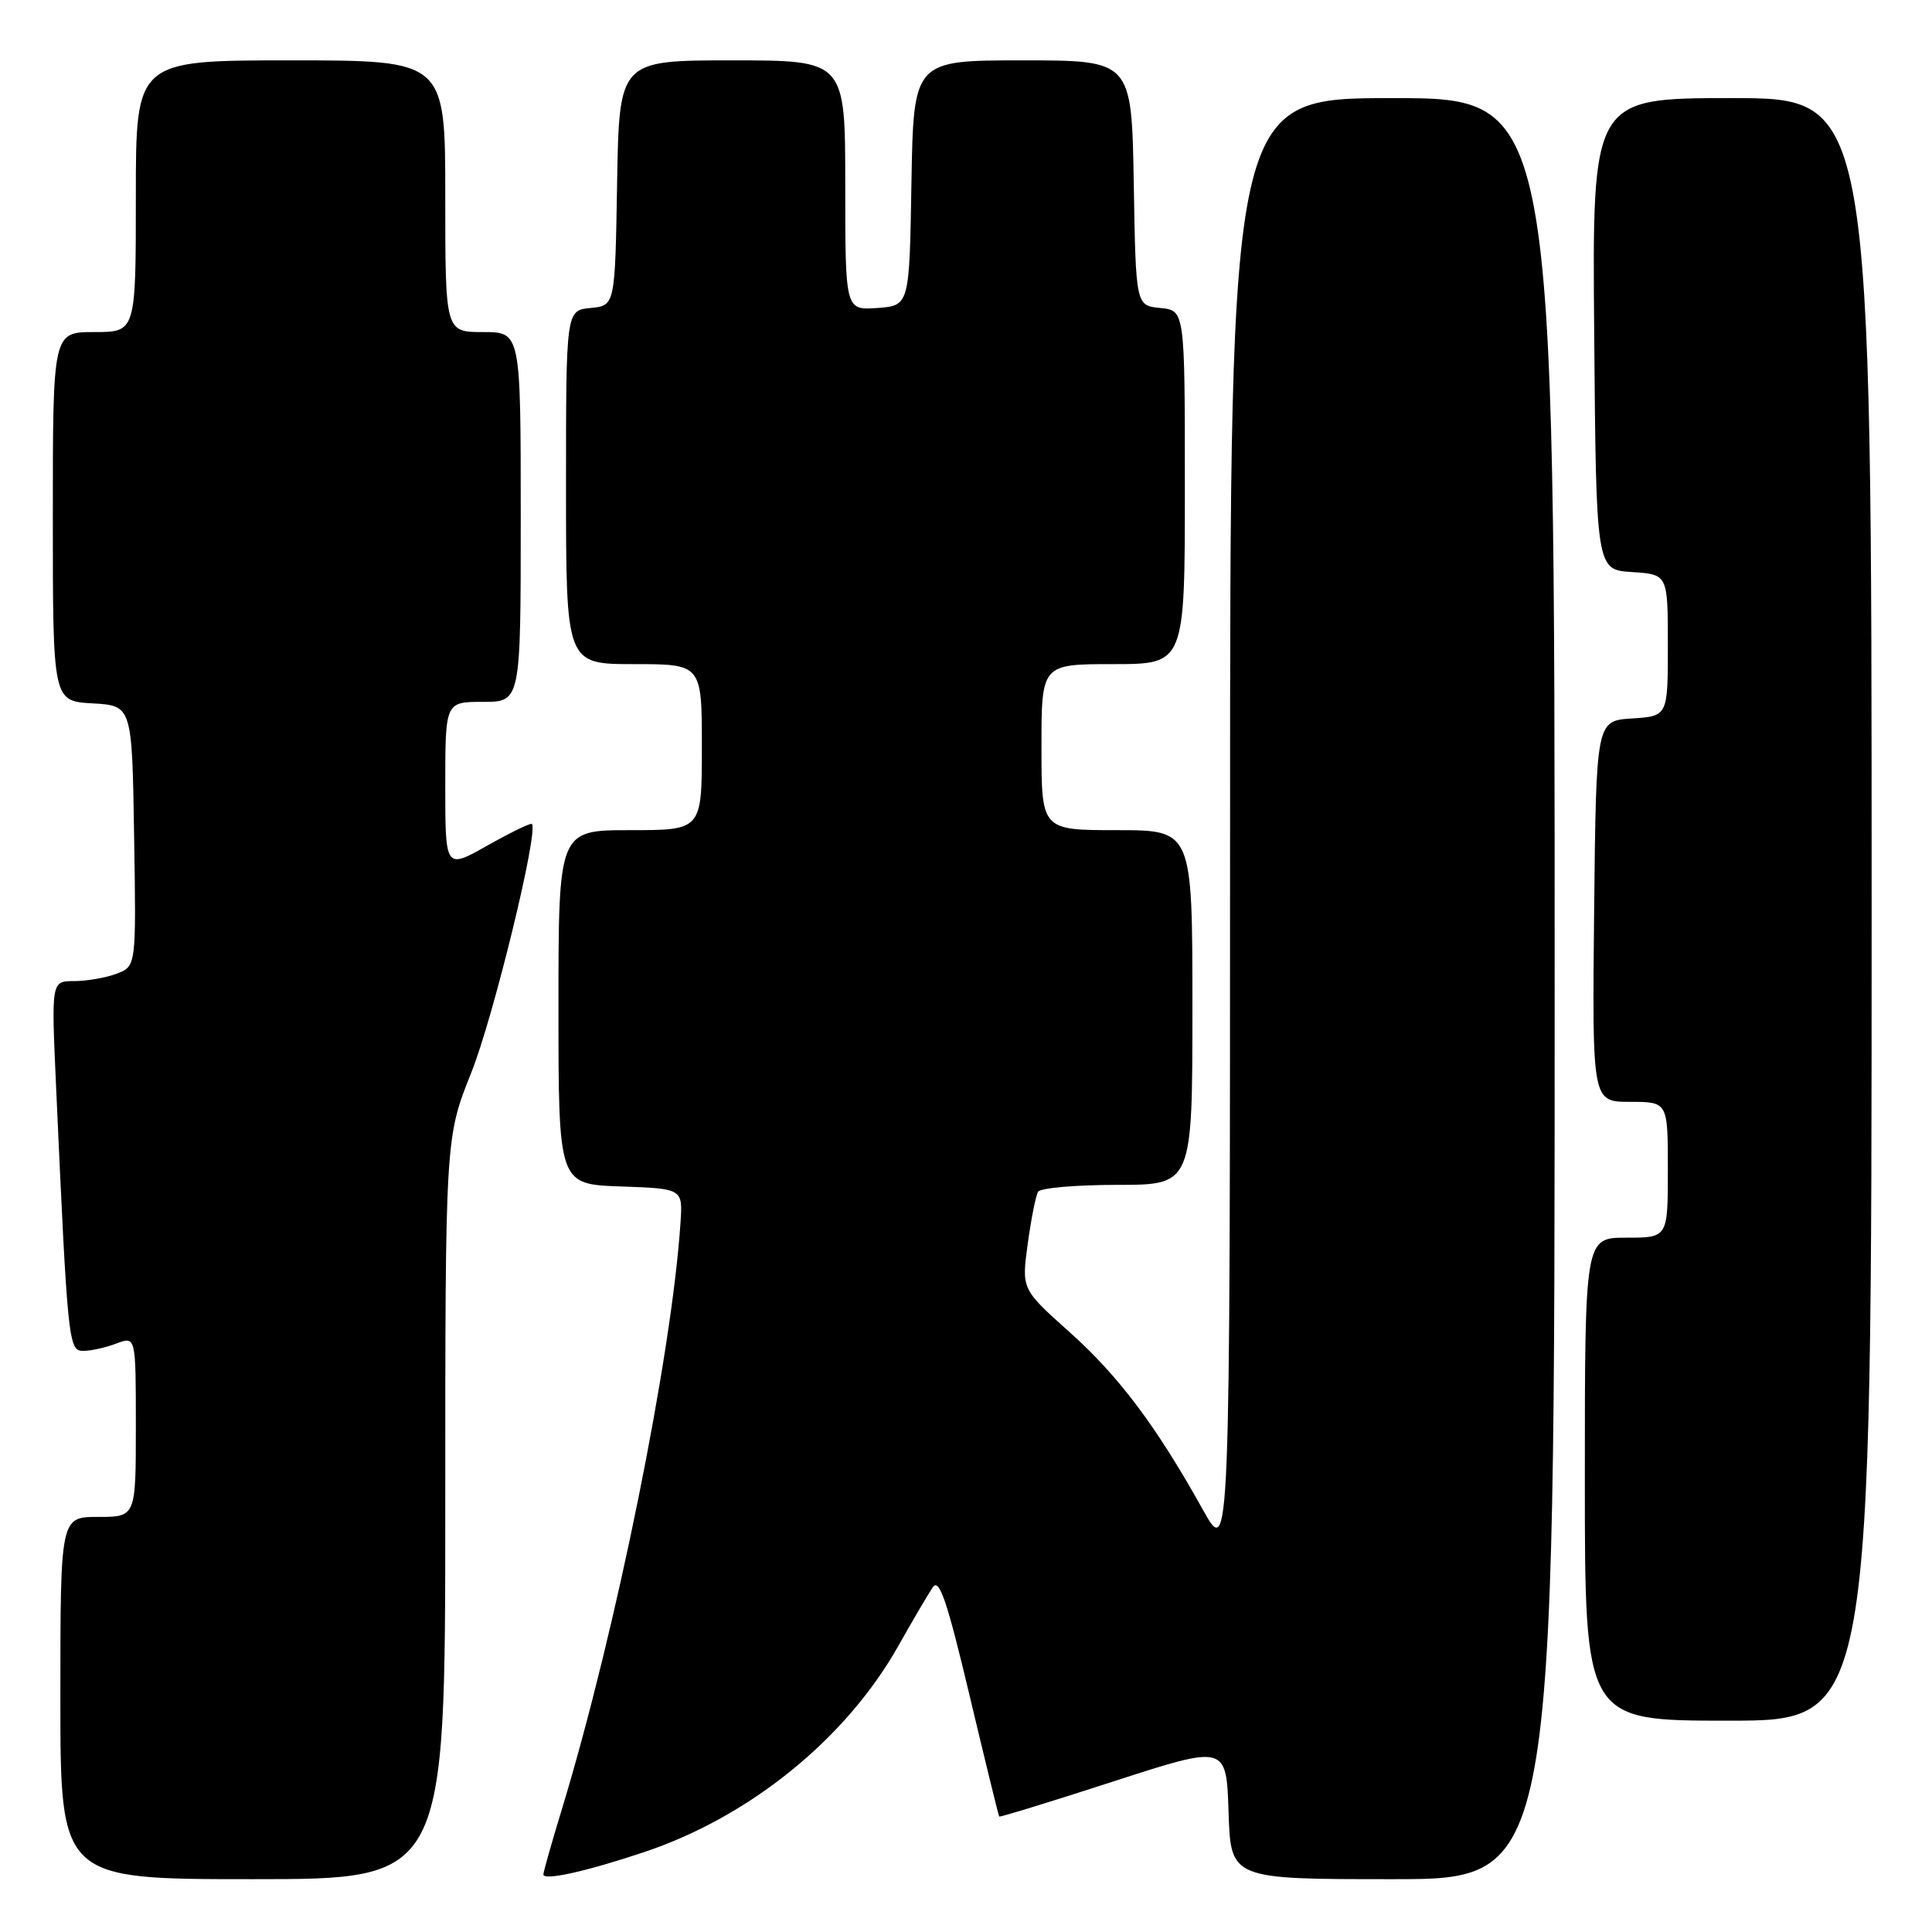 <?xml version="1.0" encoding="UTF-8" standalone="no"?>
<!DOCTYPE svg PUBLIC "-//W3C//DTD SVG 1.1//EN" "http://www.w3.org/Graphics/SVG/1.1/DTD/svg11.dtd" >
<svg xmlns="http://www.w3.org/2000/svg" xmlns:xlink="http://www.w3.org/1999/xlink" version="1.1" viewBox="0 0 256 256">
 <g >
 <path fill="currentColor"
d=" M 59.00 199.87 C 59.00 150.75 59.00 150.75 62.45 142.12 C 65.36 134.85 71.38 110.18 70.48 109.18 C 70.33 109.01 67.68 110.29 64.60 112.03 C 59.00 115.19 59.00 115.19 59.00 104.10 C 59.00 93.00 59.00 93.00 64.00 93.00 C 69.00 93.00 69.00 93.00 69.00 68.50 C 69.00 44.00 69.00 44.00 64.00 44.00 C 59.00 44.00 59.00 44.00 59.00 26.00 C 59.00 8.00 59.00 8.00 38.50 8.00 C 18.00 8.00 18.00 8.00 18.00 26.00 C 18.00 44.00 18.00 44.00 12.50 44.00 C 7.00 44.00 7.00 44.00 7.00 68.45 C 7.00 92.90 7.00 92.90 12.25 93.20 C 17.50 93.50 17.50 93.50 17.77 110.77 C 18.05 128.03 18.05 128.03 15.46 129.02 C 14.03 129.56 11.50 130.00 9.83 130.00 C 6.80 130.00 6.80 130.00 7.42 143.75 C 8.97 178.03 9.07 179.00 11.04 179.00 C 12.05 179.00 14.02 178.56 15.43 178.02 C 18.00 177.05 18.00 177.05 18.00 189.02 C 18.00 201.00 18.00 201.00 13.00 201.00 C 8.00 201.00 8.00 201.00 8.00 225.00 C 8.00 249.00 8.00 249.00 33.50 249.00 C 59.00 249.00 59.00 249.00 59.00 199.87 Z  M 85.33 245.42 C 99.32 240.75 112.06 230.43 119.00 218.15 C 120.92 214.74 122.99 211.22 123.59 210.33 C 124.45 209.05 125.48 212.06 128.46 224.61 C 130.54 233.35 132.31 240.59 132.40 240.70 C 132.49 240.81 139.30 238.72 147.53 236.05 C 162.50 231.20 162.50 231.20 162.79 240.10 C 163.08 249.00 163.08 249.00 184.54 249.00 C 206.00 249.00 206.00 249.00 206.00 131.00 C 206.00 13.00 206.00 13.00 184.50 13.00 C 163.00 13.00 163.00 13.00 162.99 109.75 C 162.98 206.50 162.98 206.50 159.38 200.03 C 153.20 188.94 148.26 182.36 141.69 176.48 C 135.36 170.82 135.36 170.82 136.18 164.81 C 136.63 161.51 137.25 158.40 137.56 157.91 C 137.87 157.41 142.59 157.00 148.06 157.00 C 158.00 157.00 158.00 157.00 158.00 133.50 C 158.00 110.00 158.00 110.00 148.00 110.00 C 138.00 110.00 138.00 110.00 138.00 99.00 C 138.00 88.00 138.00 88.00 147.50 88.00 C 157.00 88.00 157.00 88.00 157.00 64.56 C 157.00 41.13 157.00 41.13 153.75 40.81 C 150.50 40.50 150.50 40.50 150.23 24.25 C 149.95 8.00 149.95 8.00 135.50 8.00 C 121.05 8.00 121.05 8.00 120.77 24.25 C 120.50 40.50 120.50 40.50 116.25 40.81 C 112.00 41.11 112.00 41.11 112.00 24.56 C 112.00 8.00 112.00 8.00 97.02 8.00 C 82.05 8.00 82.05 8.00 81.77 24.25 C 81.50 40.50 81.50 40.50 78.25 40.81 C 75.00 41.13 75.00 41.13 75.00 64.56 C 75.00 88.00 75.00 88.00 84.00 88.00 C 93.00 88.00 93.00 88.00 93.00 99.00 C 93.00 110.00 93.00 110.00 83.50 110.00 C 74.00 110.00 74.00 110.00 74.00 133.46 C 74.00 156.92 74.00 156.92 82.23 157.21 C 90.47 157.50 90.47 157.50 90.17 162.00 C 89.01 179.61 81.64 216.06 74.48 239.64 C 73.11 244.12 72.00 248.05 72.00 248.37 C 72.00 249.24 77.65 247.99 85.33 245.42 Z  M 248.00 120.50 C 248.00 13.00 248.00 13.00 229.49 13.00 C 210.97 13.00 210.97 13.00 211.24 44.25 C 211.50 75.50 211.50 75.50 216.25 75.80 C 221.00 76.11 221.00 76.11 221.00 85.50 C 221.00 94.89 221.00 94.89 216.25 95.20 C 211.50 95.50 211.50 95.50 211.23 120.75 C 210.97 146.00 210.97 146.00 215.98 146.00 C 221.00 146.00 221.00 146.00 221.00 155.00 C 221.00 164.00 221.00 164.00 215.50 164.00 C 210.00 164.00 210.00 164.00 210.00 196.00 C 210.00 228.00 210.00 228.00 229.00 228.00 C 248.00 228.00 248.00 228.00 248.00 120.50 Z "/>
</g>
</svg>